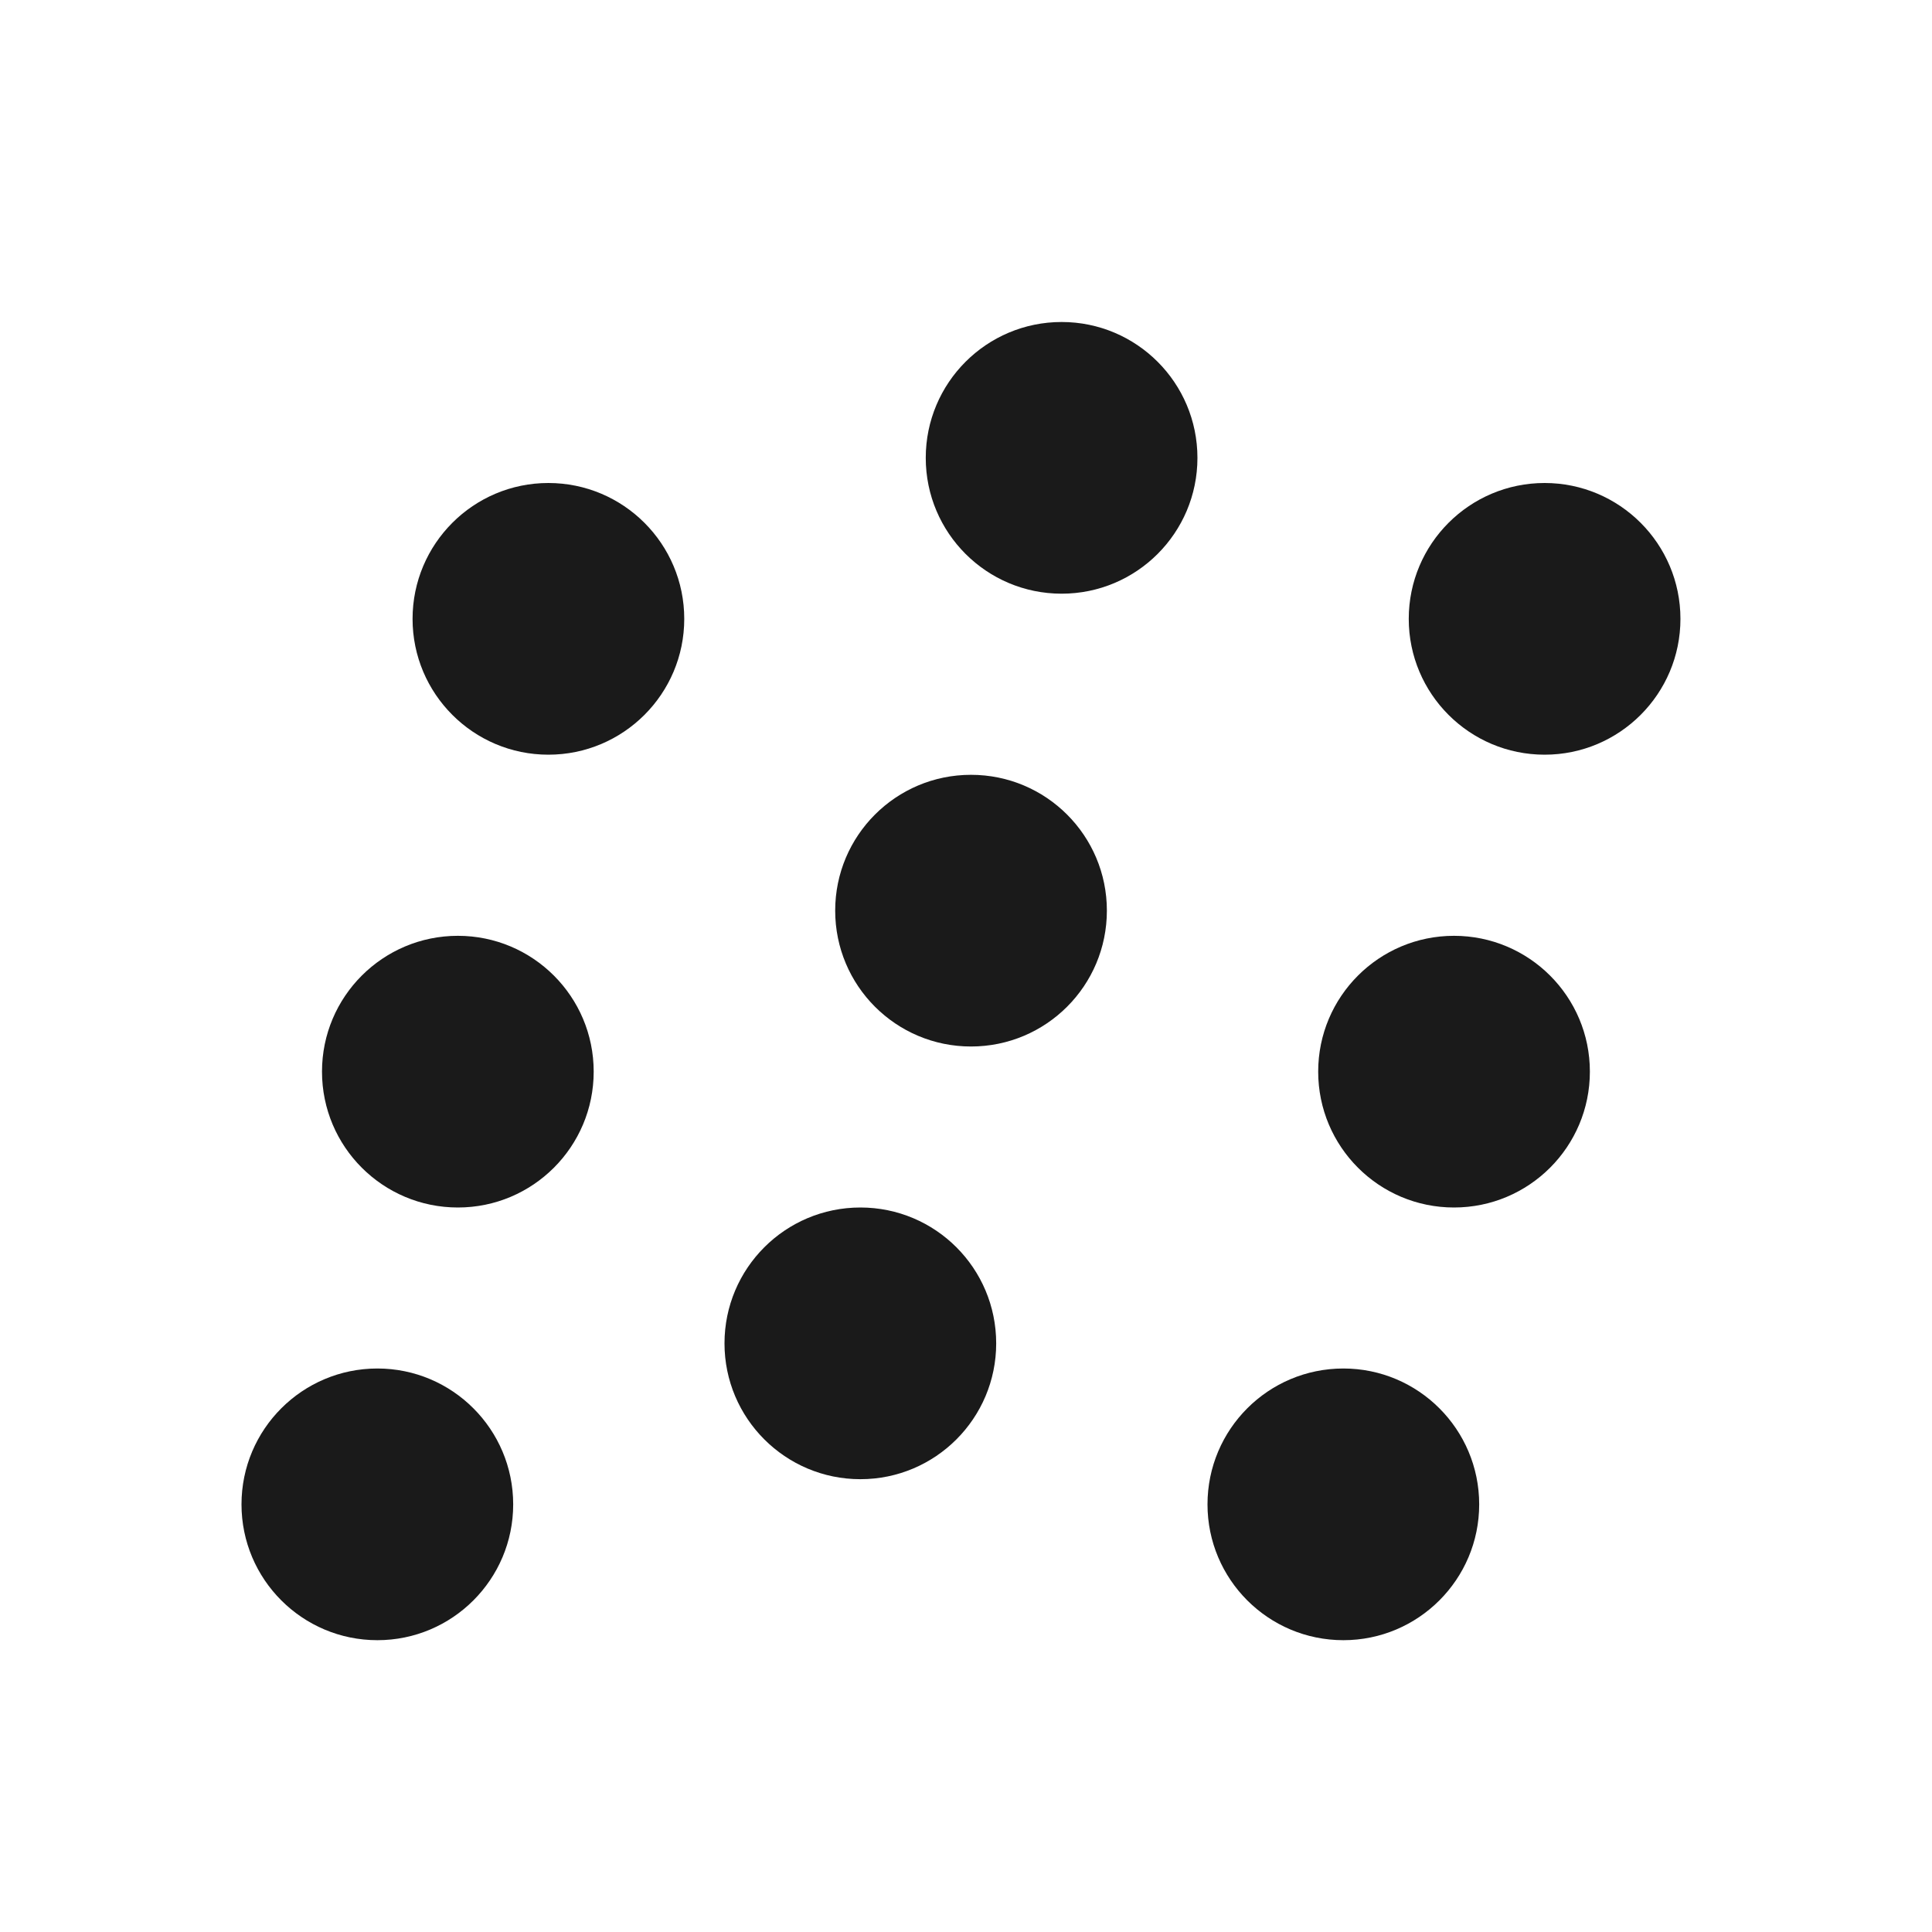 <svg width="24" height="24" viewBox="0 0 24 24" fill="none" xmlns="http://www.w3.org/2000/svg">
<g clip-path="url(#clip0_363_10581)">
<path d="M6.812 9.375C7.744 9.375 8.5 8.619 8.5 7.688C8.5 6.756 7.744 6 6.812 6C5.881 6 5.125 6.756 5.125 7.688C5.125 8.619 5.881 9.375 6.812 9.375Z" fill="#1A1A1A"/>
<path d="M19.188 9.375C20.119 9.375 20.875 8.619 20.875 7.688C20.875 6.756 20.119 6 19.188 6C18.256 6 17.5 6.756 17.5 7.688C17.5 8.619 18.256 9.375 19.188 9.375Z" fill="#1A1A1A"/>
<path d="M13.188 7.375C14.12 7.375 14.875 6.619 14.875 5.688C14.875 4.756 14.12 4 13.188 4C12.255 4 11.5 4.756 11.5 5.688C11.5 6.619 12.255 7.375 13.188 7.375Z" fill="#1A1A1A"/>
<path d="M5.688 15C6.619 15 7.375 14.245 7.375 13.312C7.375 12.38 6.619 11.625 5.688 11.625C4.756 11.625 4 12.38 4 13.312C4 14.245 4.756 15 5.688 15Z" fill="#1A1A1A"/>
<path d="M4.688 20.375C5.619 20.375 6.375 19.619 6.375 18.688C6.375 17.756 5.619 17 4.688 17C3.756 17 3 17.756 3 18.688C3 19.619 3.756 20.375 4.688 20.375Z" fill="#1A1A1A"/>
<path d="M18.062 15C18.994 15 19.75 14.245 19.75 13.312C19.75 12.38 18.994 11.625 18.062 11.625C17.131 11.625 16.375 12.38 16.375 13.312C16.375 14.245 17.131 15 18.062 15Z" fill="#1A1A1A"/>
<path d="M12.062 13C12.995 13 13.75 12.245 13.75 11.312C13.75 10.38 12.995 9.625 12.062 9.625C11.13 9.625 10.375 10.38 10.375 11.312C10.375 12.245 11.13 13 12.062 13Z" fill="#1A1A1A"/>
<path d="M16.688 20.375C17.619 20.375 18.375 19.619 18.375 18.688C18.375 17.756 17.619 17 16.688 17C15.755 17 15 17.756 15 18.688C15 19.619 15.755 20.375 16.688 20.375Z" fill="#1A1A1A"/>
<path d="M10.688 18.375C11.62 18.375 12.375 17.619 12.375 16.688C12.375 15.755 11.62 15 10.688 15C9.756 15 9 15.755 9 16.688C9 17.619 9.756 18.375 10.688 18.375Z" fill="#1A1A1A"/>
</g>
<defs>
<clipPath id="clip0_363_10581">
<rect width="24" height="24" fill="white"/>
</clipPath>
</defs>
</svg>
